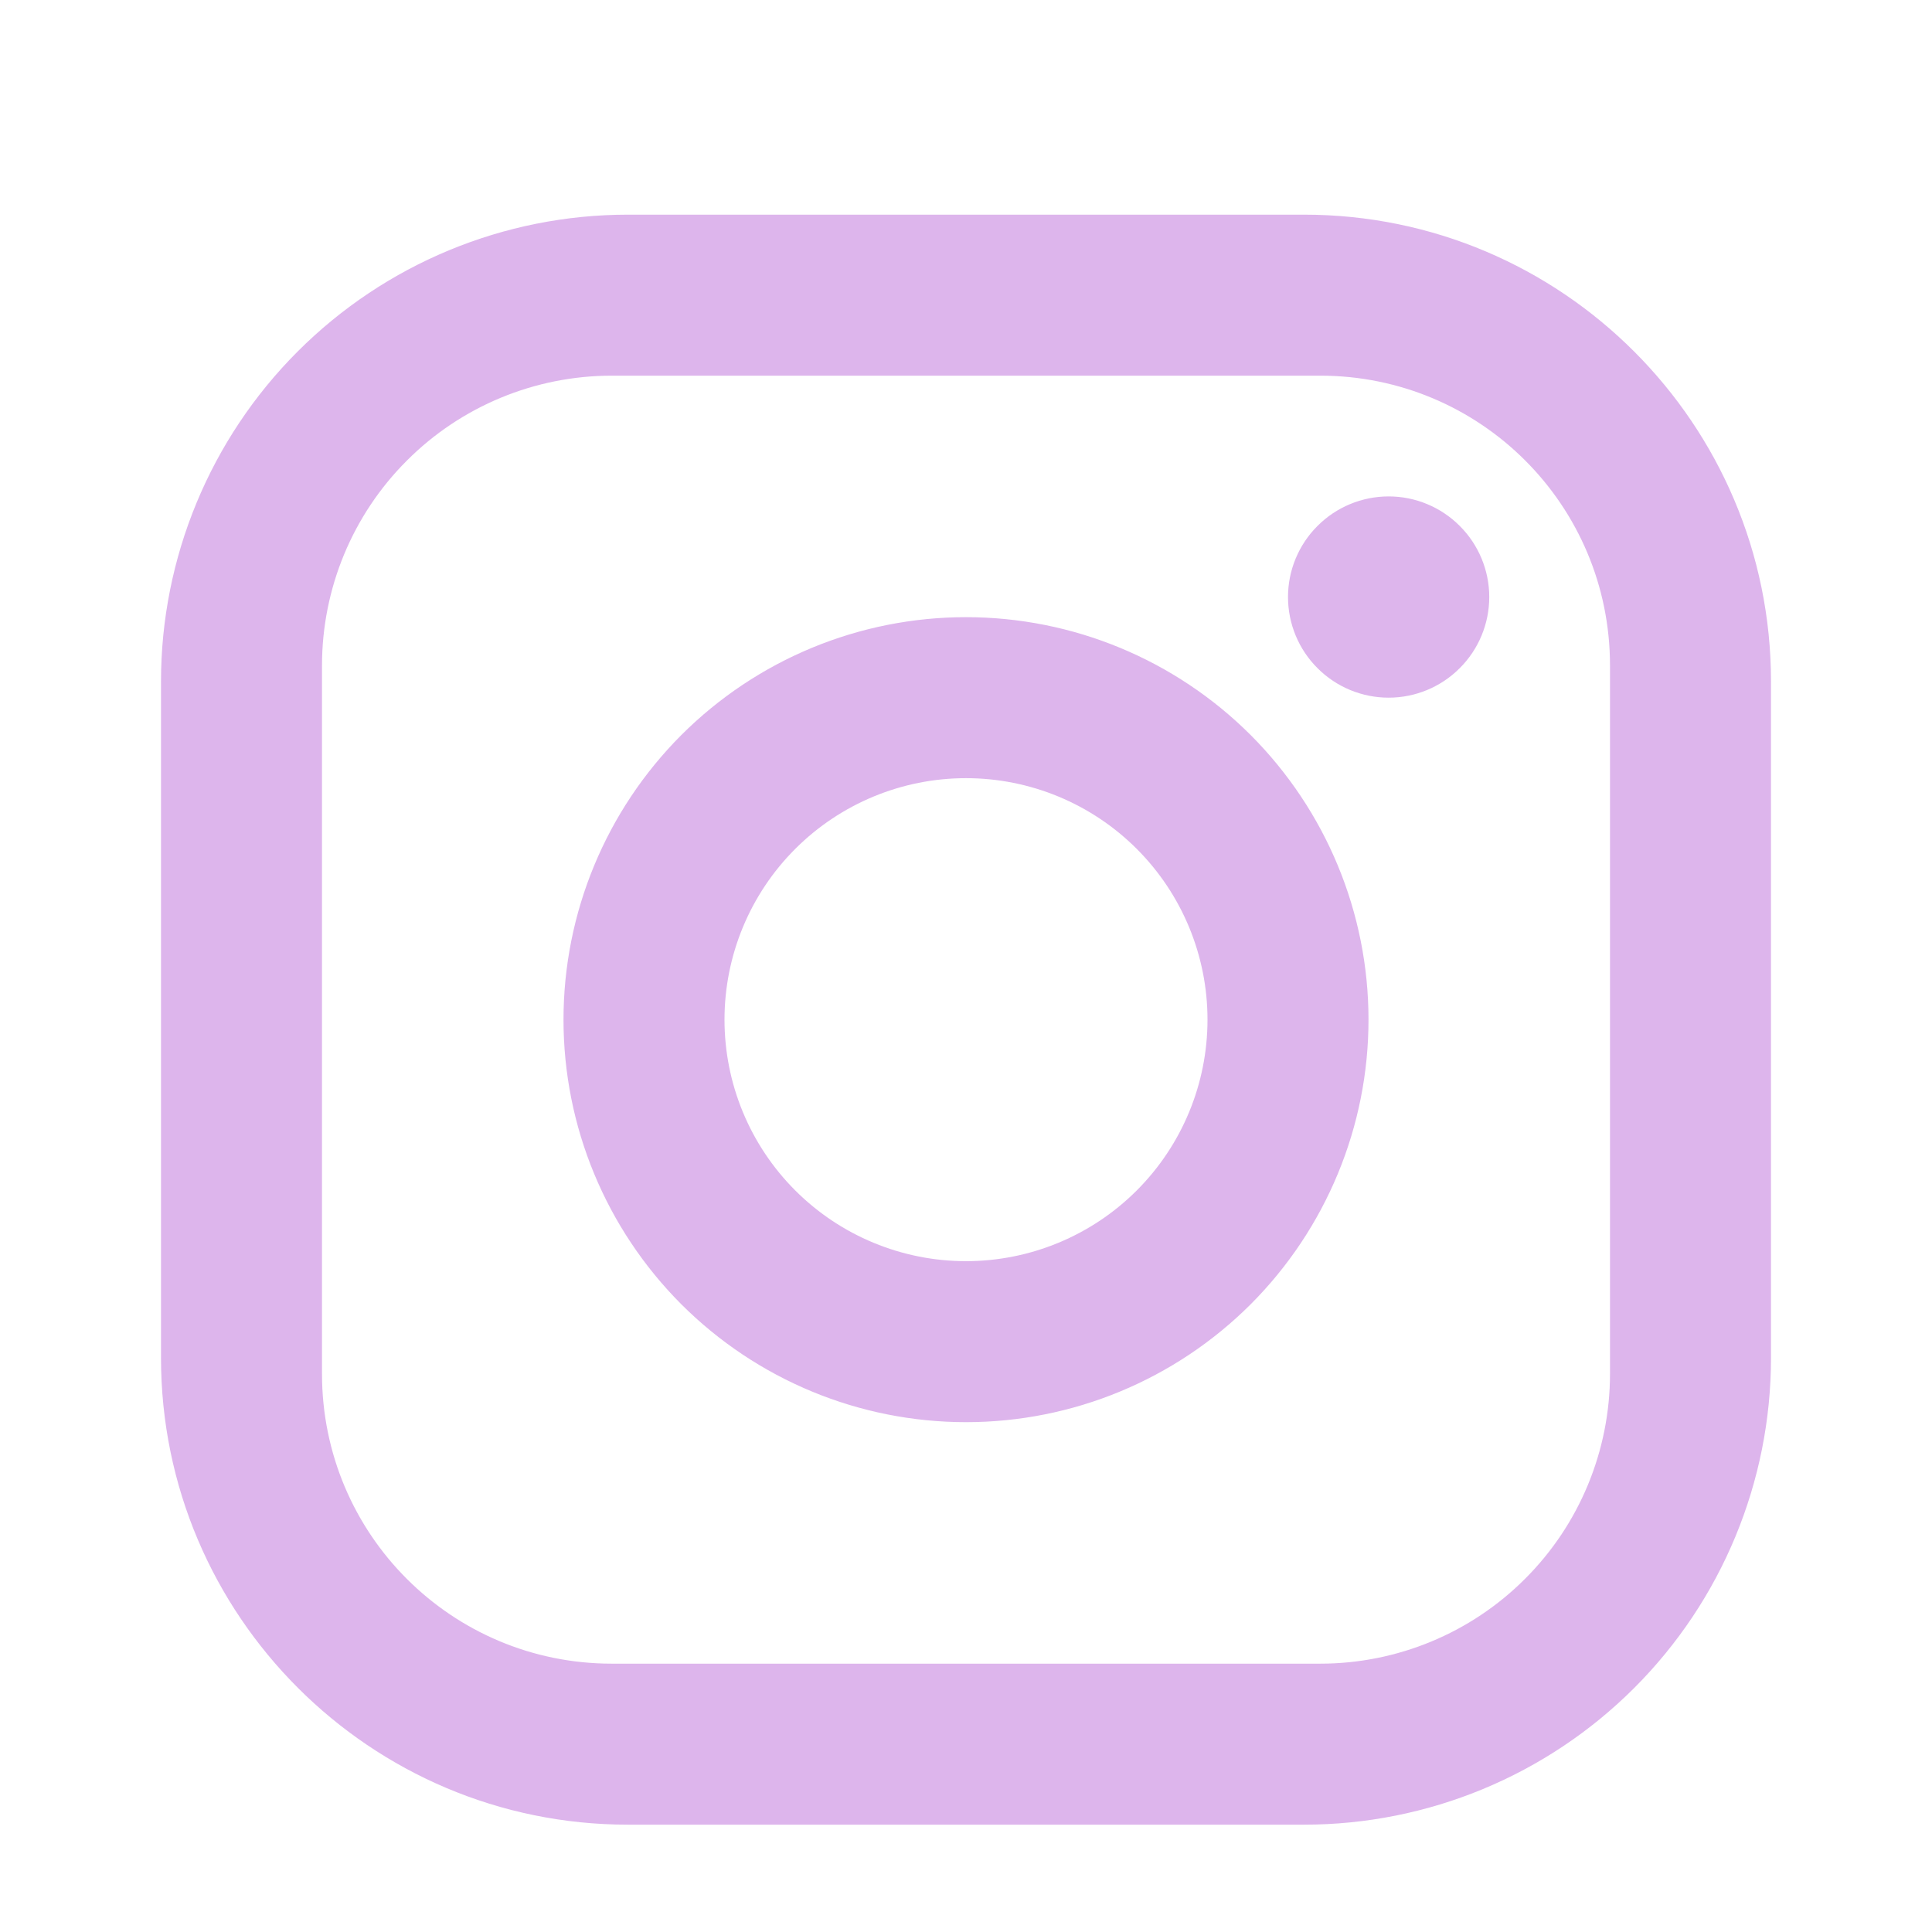 <svg width="18" height="18" viewBox="0 0 18 18" fill="none" xmlns="http://www.w3.org/2000/svg">
<g opacity="0.5">
<path d="M5.85 2H12.15C14.55 2 16.5 3.95 16.5 6.35V12.65C16.5 13.804 16.042 14.91 15.226 15.726C14.41 16.542 13.304 17 12.15 17H5.85C3.45 17 1.5 15.05 1.5 12.65V6.35C1.5 5.196 1.958 4.09 2.774 3.274C3.59 2.458 4.696 2 5.85 2ZM5.7 3.5C4.984 3.5 4.297 3.784 3.791 4.291C3.284 4.797 3 5.484 3 6.2V12.8C3 14.293 4.207 15.5 5.7 15.5H12.3C13.016 15.5 13.703 15.216 14.209 14.709C14.716 14.203 15 13.516 15 12.8V6.2C15 4.707 13.793 3.5 12.3 3.5H5.7ZM12.938 4.625C13.186 4.625 13.425 4.724 13.6 4.9C13.776 5.075 13.875 5.314 13.875 5.562C13.875 5.811 13.776 6.05 13.6 6.225C13.425 6.401 13.186 6.5 12.938 6.5C12.689 6.5 12.45 6.401 12.275 6.225C12.099 6.05 12 5.811 12 5.562C12 5.314 12.099 5.075 12.275 4.9C12.45 4.724 12.689 4.625 12.938 4.625ZM9 5.75C9.995 5.75 10.948 6.145 11.652 6.848C12.355 7.552 12.75 8.505 12.75 9.5C12.75 10.495 12.355 11.448 11.652 12.152C10.948 12.855 9.995 13.25 9 13.25C8.005 13.25 7.052 12.855 6.348 12.152C5.645 11.448 5.25 10.495 5.25 9.5C5.25 8.505 5.645 7.552 6.348 6.848C7.052 6.145 8.005 5.75 9 5.75ZM9 7.25C8.403 7.25 7.831 7.487 7.409 7.909C6.987 8.331 6.75 8.903 6.75 9.5C6.75 10.097 6.987 10.669 7.409 11.091C7.831 11.513 8.403 11.75 9 11.75C9.597 11.75 10.169 11.513 10.591 11.091C11.013 10.669 11.25 10.097 11.25 9.5C11.25 8.903 11.013 8.331 10.591 7.909C10.169 7.487 9.597 7.25 9 7.25Z" fill="#BB6BD9"/>
</g>
</svg>
